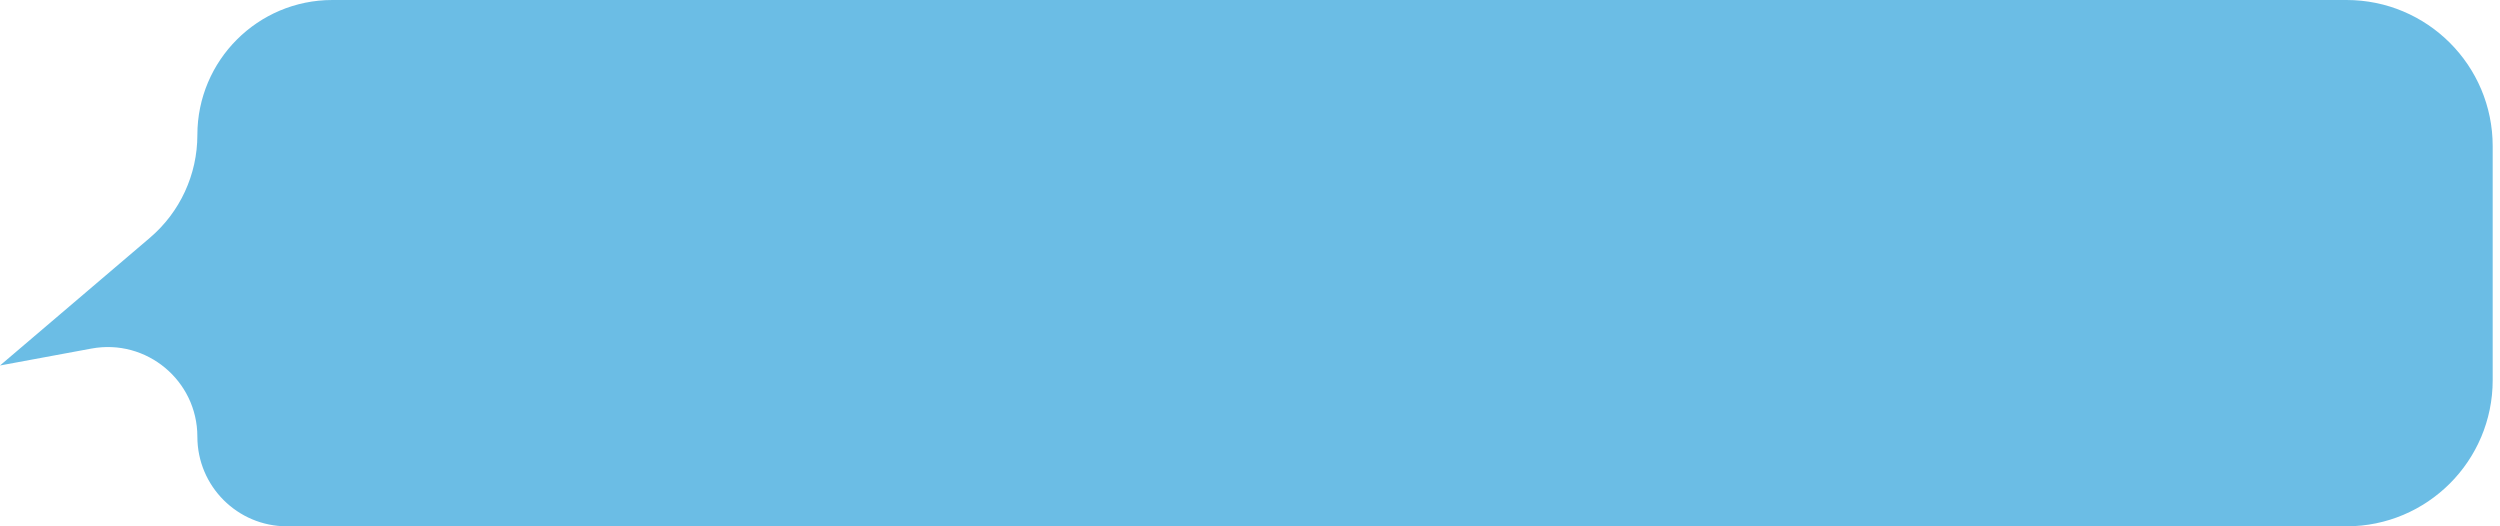 <svg width="171" height="36" viewBox="0 0 171 36" fill="none" xmlns="http://www.w3.org/2000/svg">
<path d="M13.5 9.235C13.5 4.135 17.634 0 22.735 0H160.5C166.023 0 170.5 4.477 170.5 10V26C170.5 31.523 166.023 36 160.5 36H19.63C16.244 36 13.5 33.255 13.5 29.87C13.5 26.037 10.022 23.144 6.253 23.842L0 25L10.253 16.265C12.313 14.511 13.5 11.941 13.5 9.235Z" fill="#008DD2" fill-opacity="0.58"/>
</svg>
